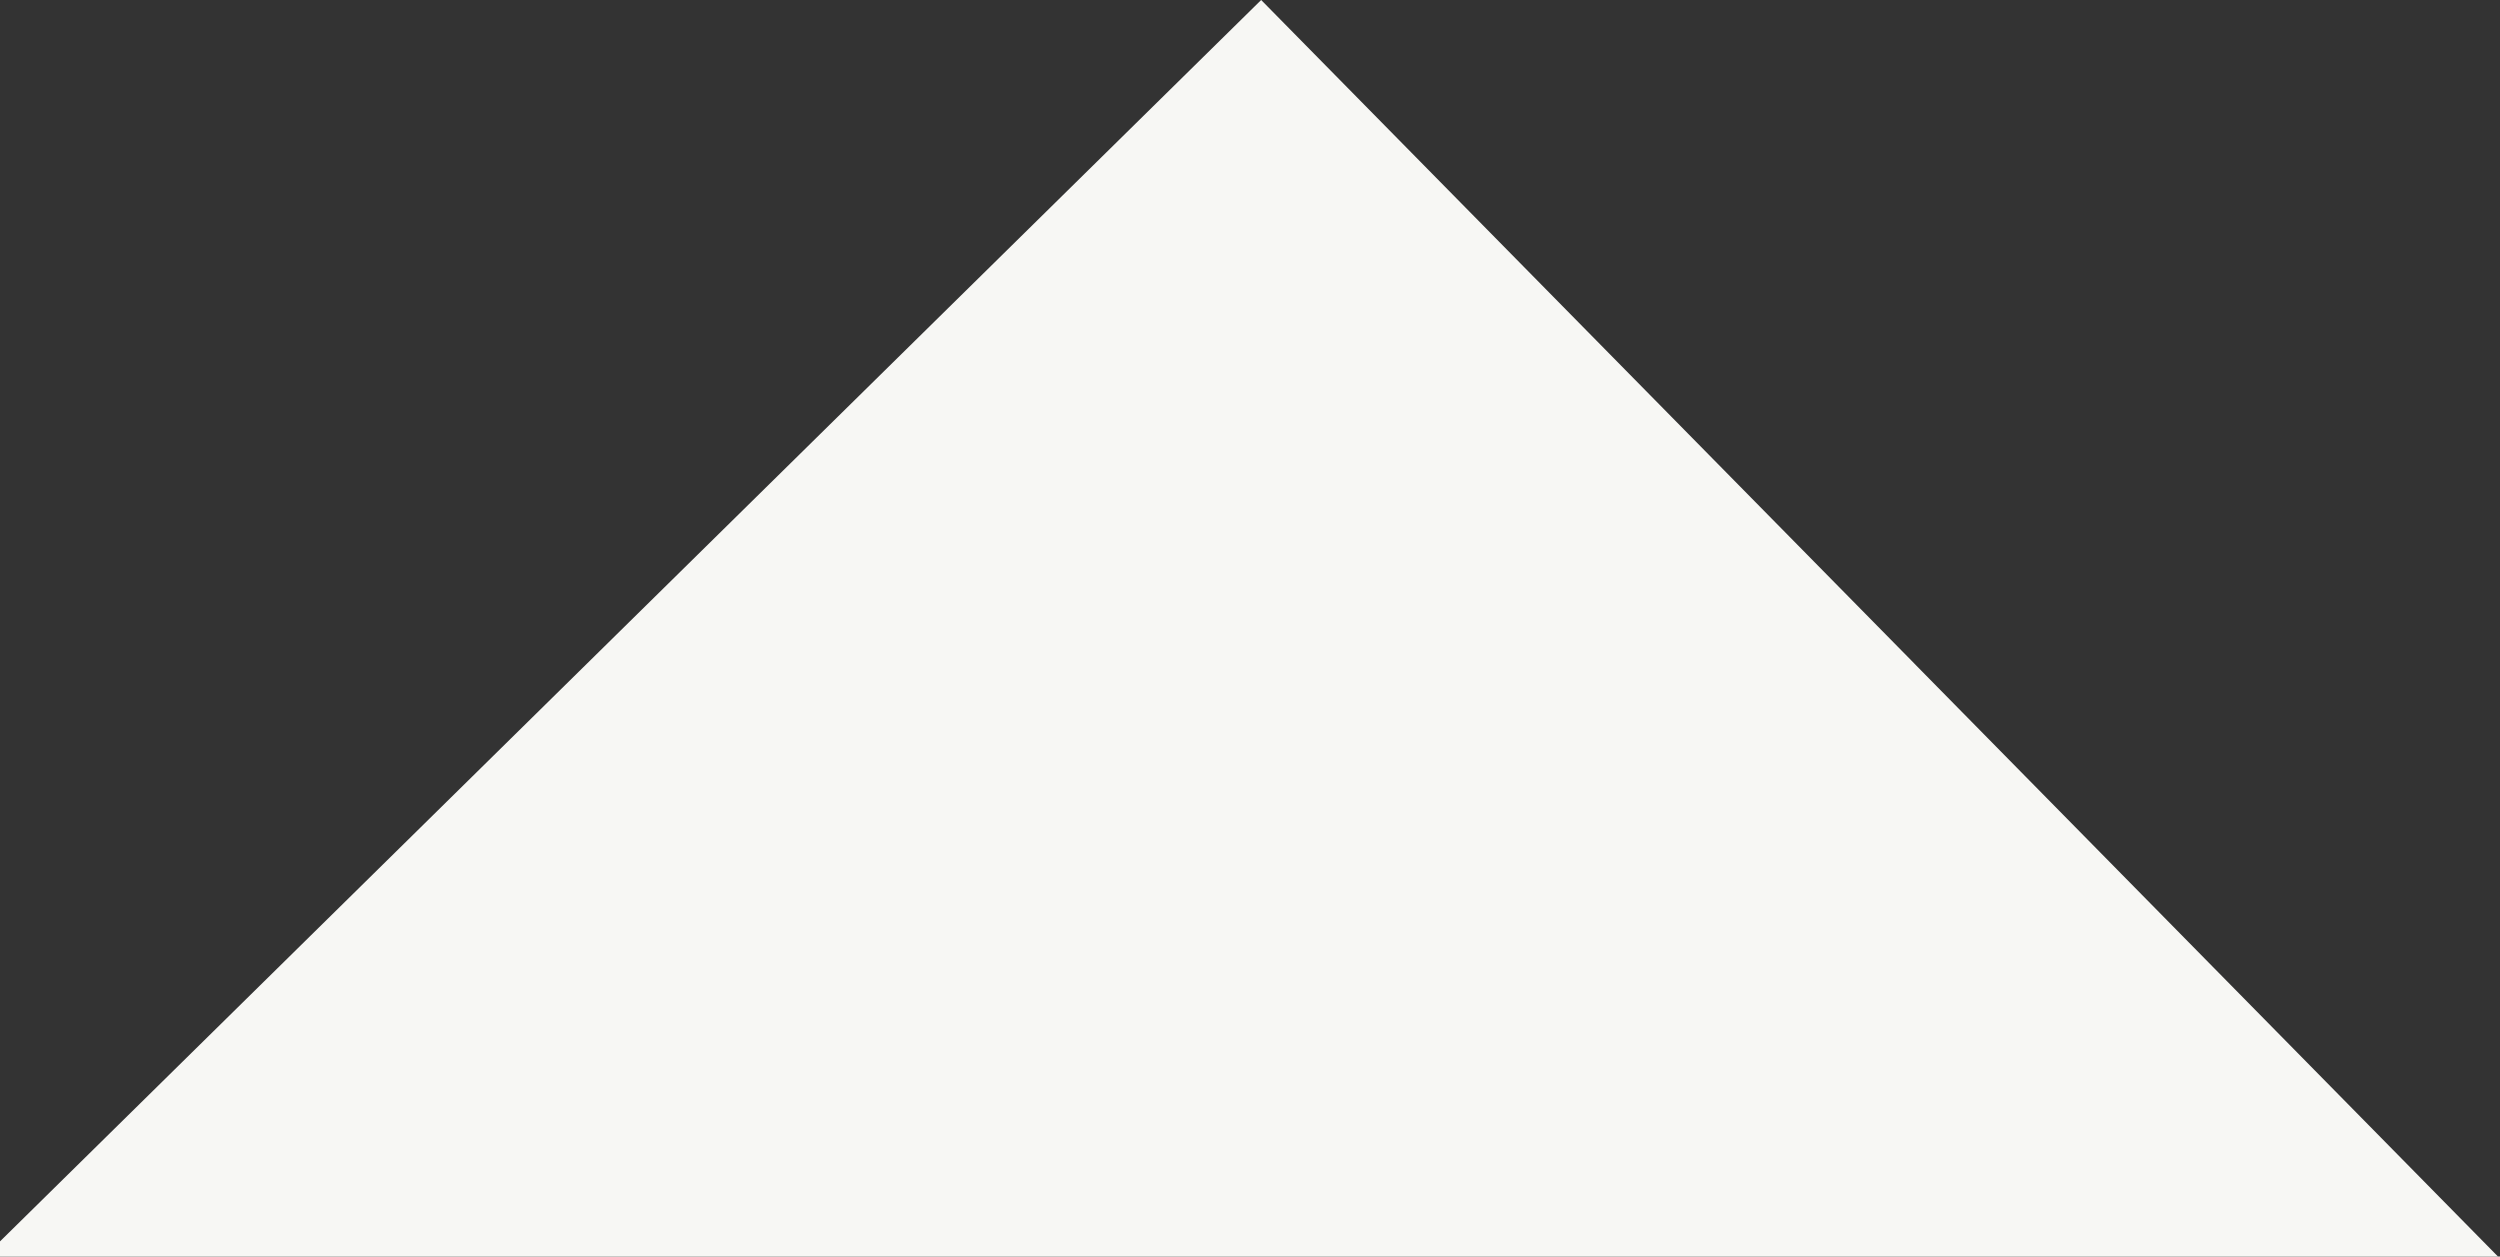 <?xml version="1.0" encoding="UTF-8"?>
<svg width="959px" height="482px" viewBox="0 0 959 482" version="1.1" xmlns="http://www.w3.org/2000/svg" xmlns:xlink="http://www.w3.org/1999/xlink">
    <rect x="0" y="0" width="959" height="482" fill="#333333" stroke="none"/>
    <!-- Generator: Sketch 50.2 (55047) - http://www.bohemiancoding.com/sketch -->
    <title>grey-arrow</title>
    <desc>Created with Sketch.</desc>
    <defs></defs>
    <g id="Page-1" stroke="none" stroke-width="1" fill="none" fill-rule="evenodd">
        <g id="Segment--Hobbyists" transform="translate(0, -1421)" fill="#F7F7F4">
            <g id="Do-I-need-insurance?" transform="translate(0, 1379)">
                <g id="Group-6">
                    <g transform="translate(-276, 42)" id="grey-arrow">
                        <path d="M1010.411,254.622 L1261.025,509.227 L1259.038,761.853 L1006.429,759.848 L755.798,505.235 L501.177,755.857 L248.567,753.853 L250.555,501.244 L759.781,0 L1010.42,254.613 L1010.411,254.622 Z" style="mix-blend-mode: multiply;"></path>
                    </g>
                </g>
            </g>
        </g>
    </g>
</svg>